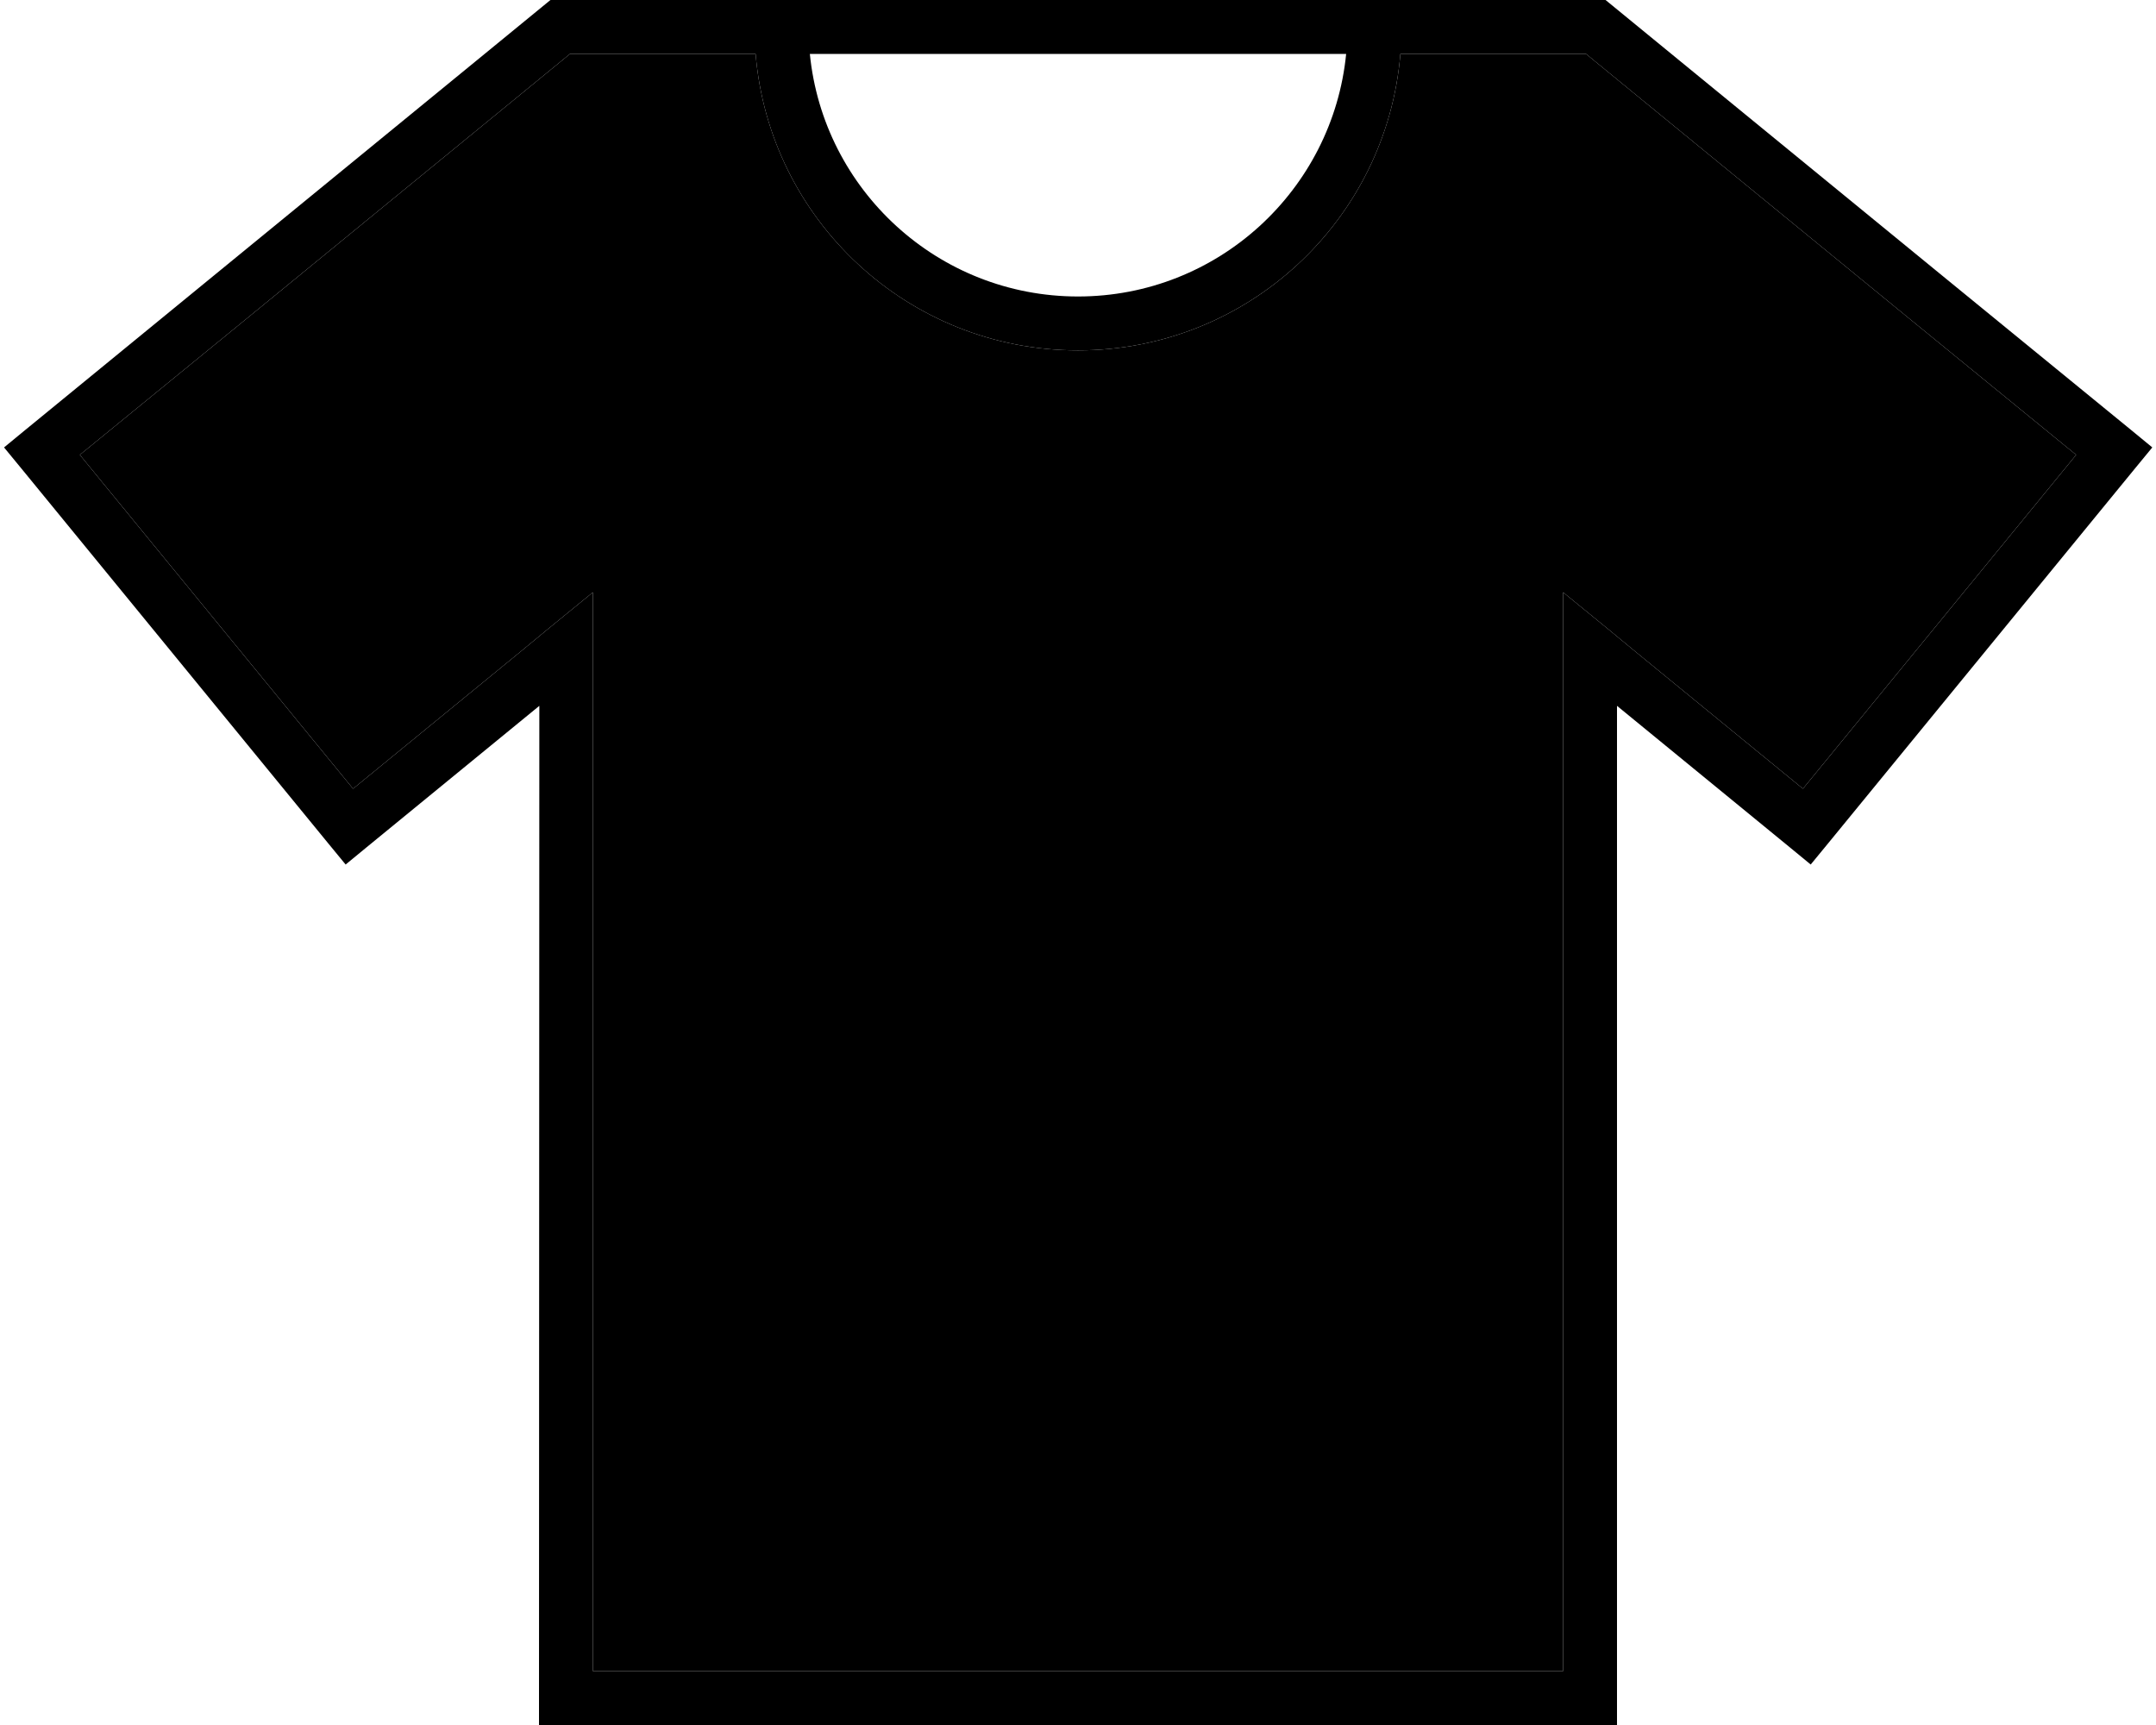 <svg xmlns="http://www.w3.org/2000/svg" viewBox="0 0 640 512"><path class="pr-icon-duotone-secondary" d="M23.7 135l81.1 99.1 49.5-40.5 8.6-7.1L176 175.8l0 16.9L176 496l288 0 0-303.3 0-16.9 13.1 10.7 8.6 7.1 49.5 40.5L616.3 135 566.7 94.5l-78.2-64L470.8 16 448 16l-32 0-.3 0c-4.1 49.3-45.3 88-95.7 88s-91.6-38.7-95.7-88l-.3 0-32 0-22.8 0L151.5 30.5l-78.2 64L23.7 135z"/><path class="pr-icon-duotone-primary" d="M166.3 0l-2.9 0-2.2 1.8L141.3 18.1l-78.2 64L7.4 127.7l-6.2 5.1 5.1 6.2L97.5 250.4l5.1 6.2 6.2-5.1 51.3-42L160 504l0 8 8 0 304 0 8 0 0-8 0-294.5 51.3 42 6.2 5.1 5.1-6.2 91.2-111.4 5.1-6.2-6.2-5.1L576.9 82.1l-78.2-64L478.8 1.8 476.6 0l-2.9 0L448 0 416 0l-8 0-8 0L240 0l-8 0-8 0L192 0 166.3 0zM224 16l.3 0c4.1 49.3 45.3 88 95.7 88s91.6-38.7 95.7-88l.3 0 32 0 22.8 0 17.7 14.5 78.2 64L616.3 135l-81.1 99.1-49.5-40.5-8.6-7.1L464 175.8l0 16.9L464 496l-288 0 0-303.3 0-16.9-13.1 10.7-8.6 7.1-49.5 40.5L23.7 135 73.3 94.5l78.2-64L169.2 16 192 16l32 0zm16.4 0l159.2 0c-4 40.4-38.1 72-79.6 72s-75.6-31.6-79.6-72z"/></svg>